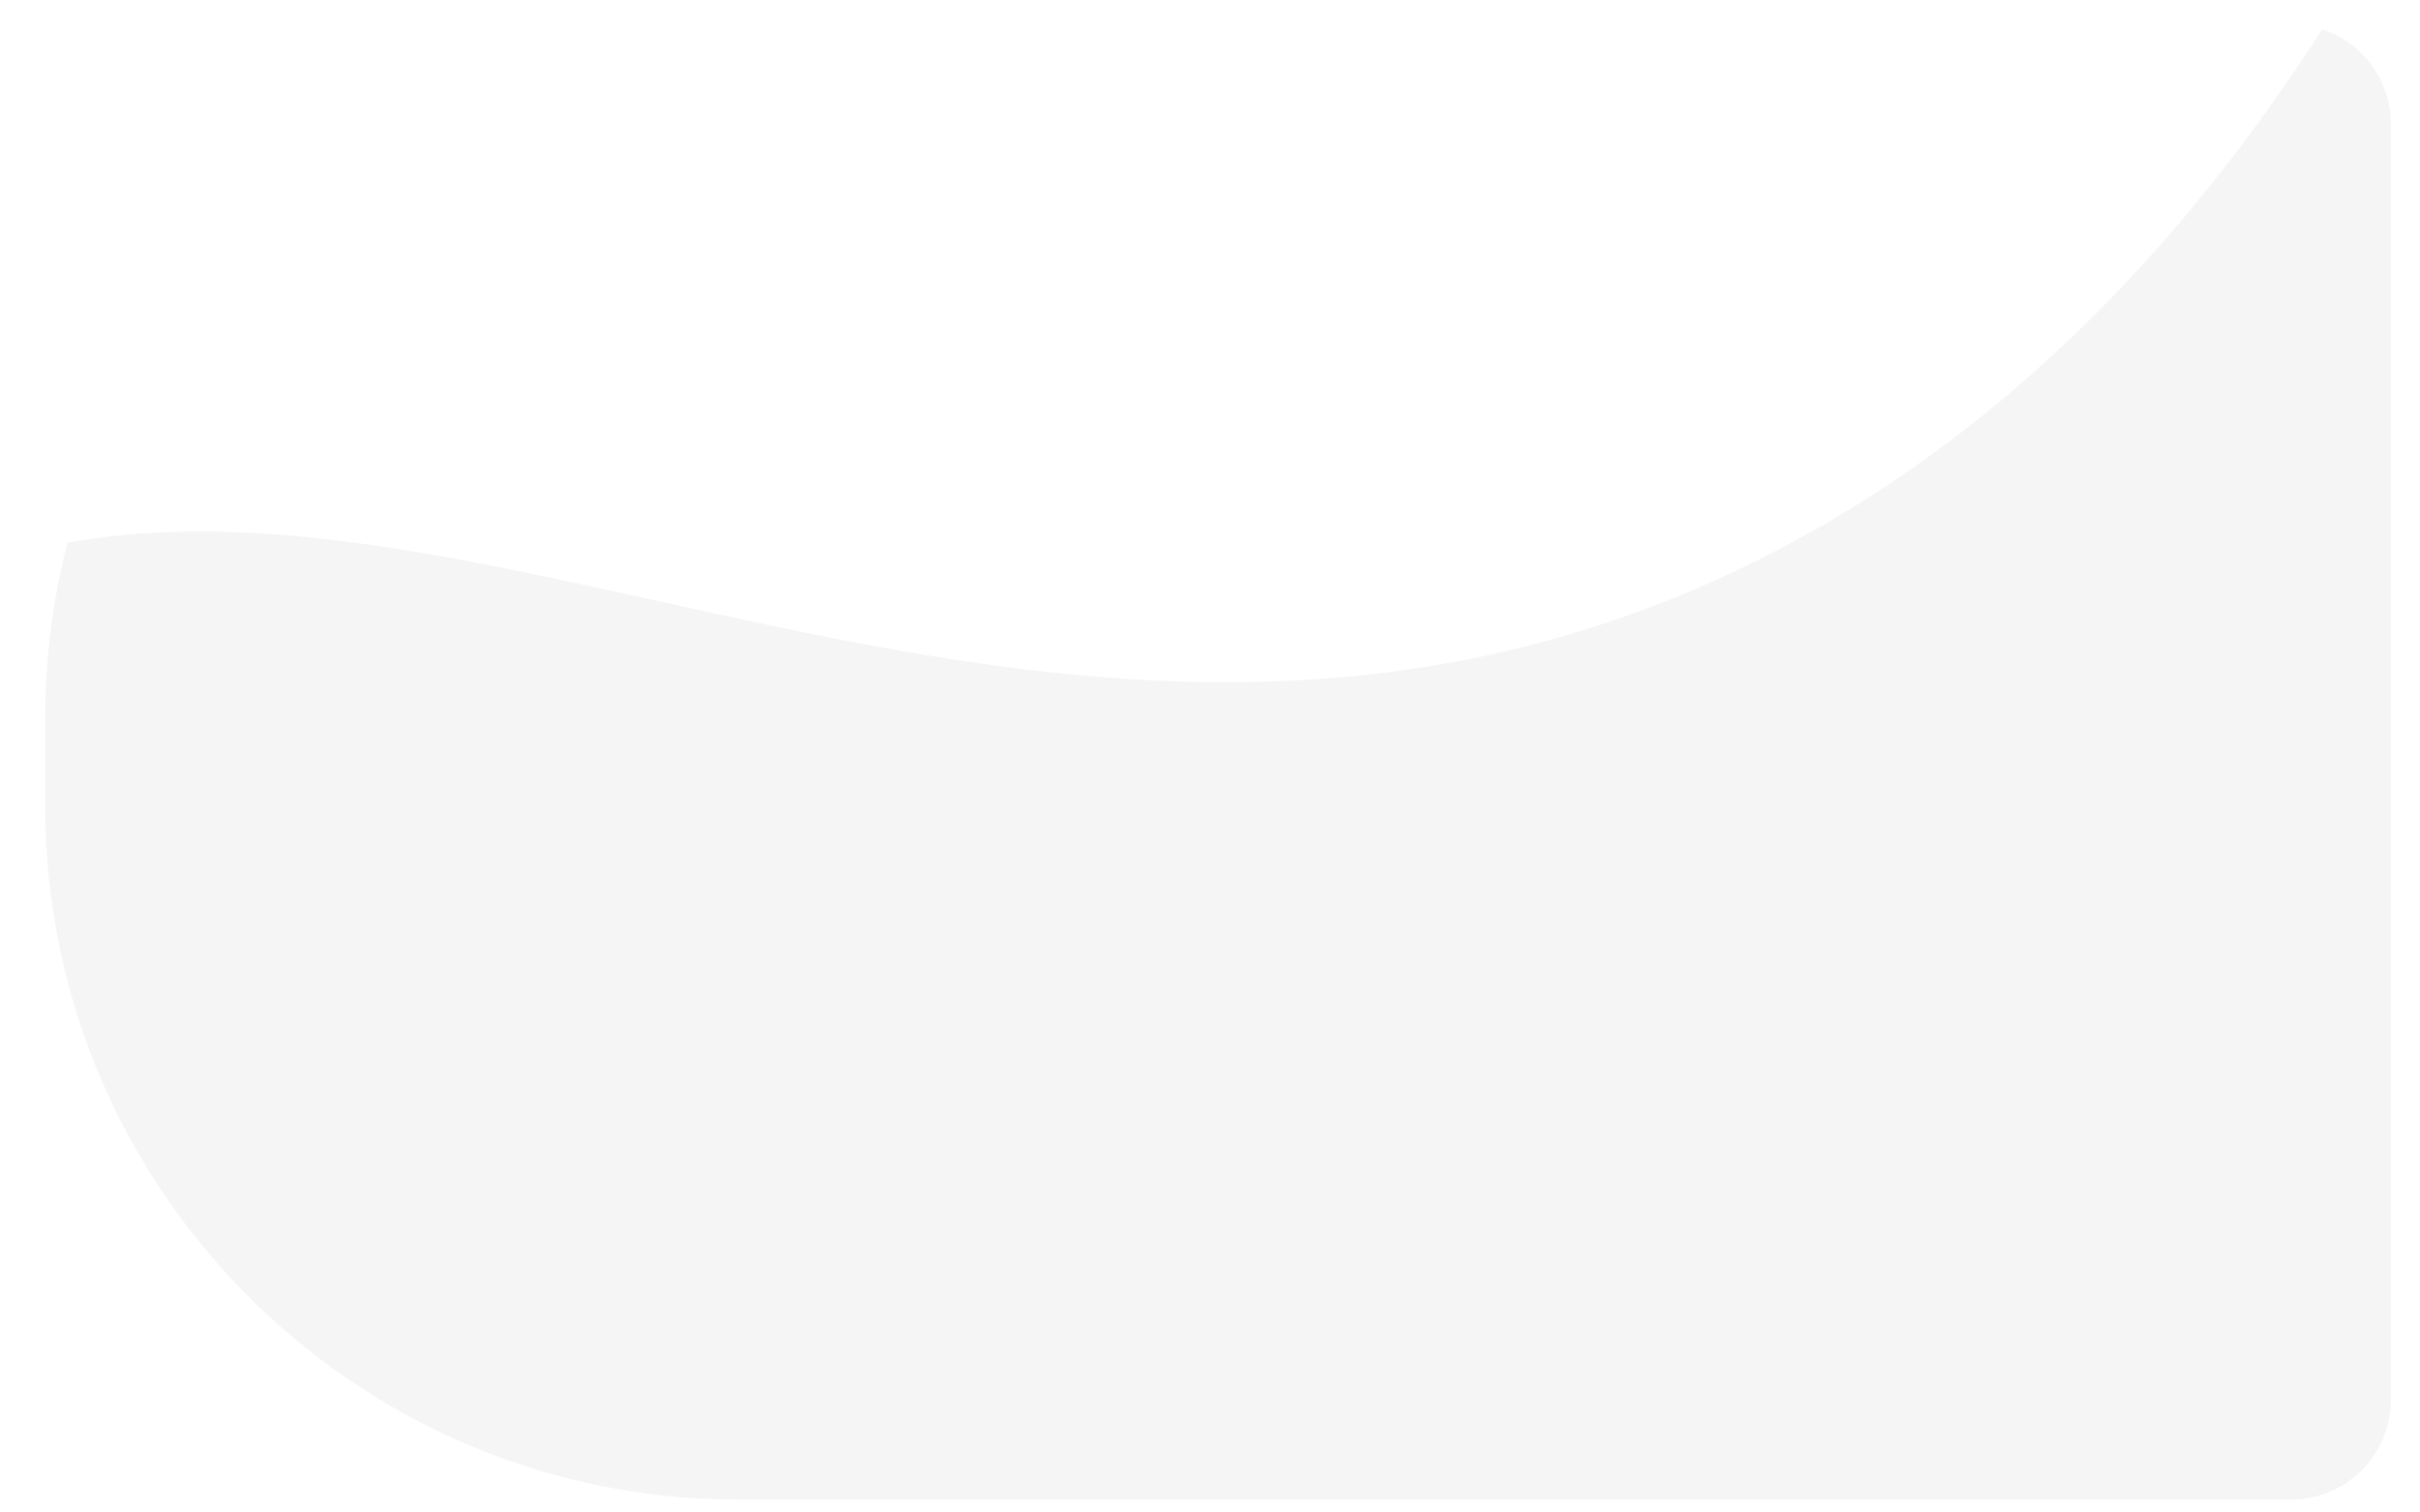<svg width="32" height="20" viewBox="0 0 32 20" fill="none" xmlns="http://www.w3.org/2000/svg">
<path opacity="0.04" d="M31.615 1.641V18.508C31.615 19.238 31.023 19.83 30.293 19.83H9.77C5.778 19.83 2.383 17.28 1.122 13.721C0.783 12.763 0.598 11.733 0.598 10.659V9.492C0.598 8.692 0.7 7.916 0.893 7.176C6.788 6.113 14.164 11.255 22.332 7.825C26.458 6.092 29.11 2.877 30.706 0.387C31.234 0.559 31.615 1.056 31.615 1.641Z" fill="black"/>
</svg>

